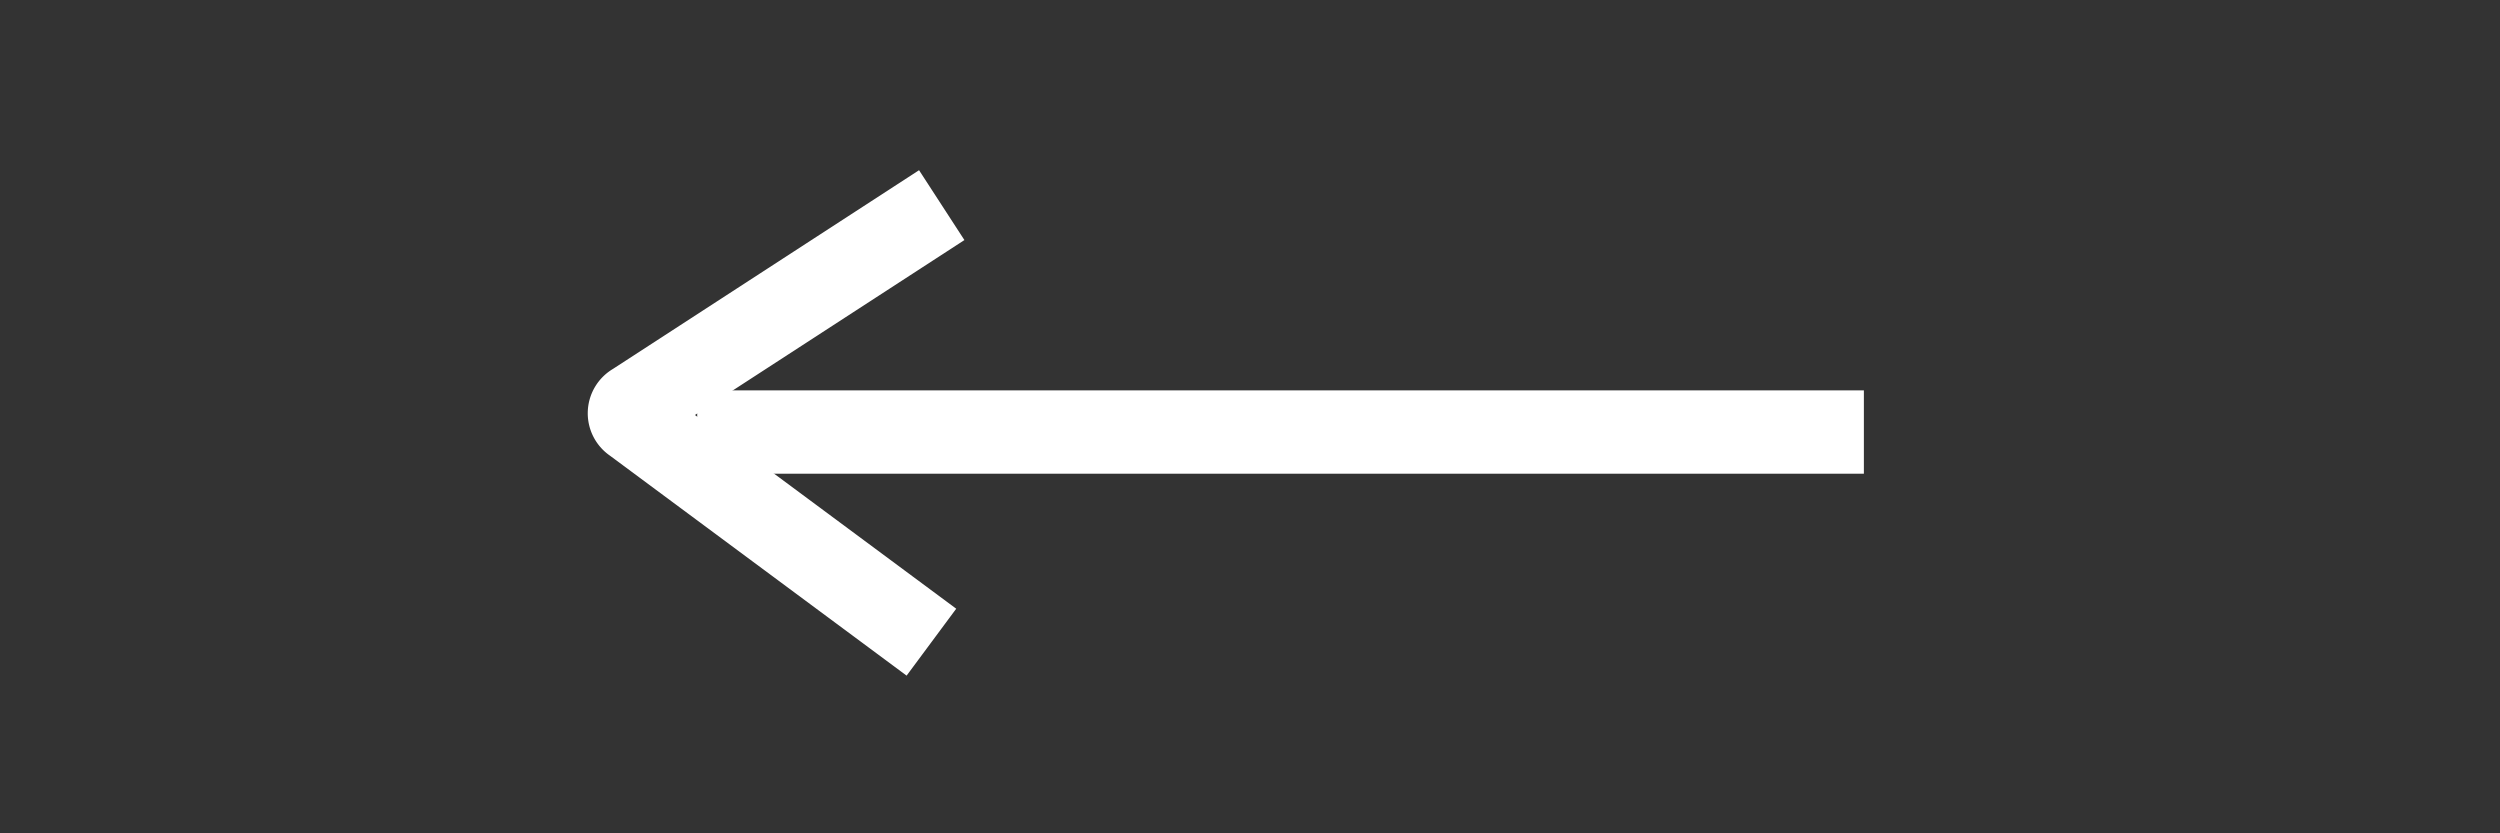 <svg xmlns="http://www.w3.org/2000/svg" width="60" height="20" viewBox="0 0 60 20">
  <rect x="0" y="0" width="60" height="20" fill="#333333" stroke="none"/>
  <defs>
    <style>
      .cls-1, .cls-2 {
        fill: #fff;
      }

      .cls-1 {
        stroke: #707070;
        opacity: 0;
      }

      .cls-3, .cls-5 {
        fill: none;
      }

      .cls-3 {
        stroke: #fff;
        stroke-miterlimit: 10;
        stroke-width: 2px;
      }

      .cls-4 {
        stroke: none;
      }
    </style>
  </defs>
  <g id="组_19779" data-name="组 19779" transform="translate(-905 -700)">
    <g id="矩形_3469" data-name="矩形 3469" class="cls-1" transform="translate(905 700)">
      <rect class="cls-4" width="60" height="20"/>
      <rect class="cls-5" x="0.5" y="0.5" width="59" height="19"/>
    </g>
    <g id="组_6612" data-name="组 6612" transform="translate(-3.267 4.069)">
      <g id="组_6610" data-name="组 6610" transform="translate(0 34.3)">
        <rect id="矩形_3455" data-name="矩形 3455" class="cls-2" width="28" height="2" transform="translate(925 671)"/>
      </g>
      <path id="路径_7588" data-name="路径 7588" class="cls-3" d="M197.673,151.3l-6.949-5.54a.239.239,0,0,1,.029-.413l7.535-4.525" transform="matrix(0.999, -0.035, 0.035, 0.999, 727.85, 567.113)"/>
    </g>
  </g>
</svg>
